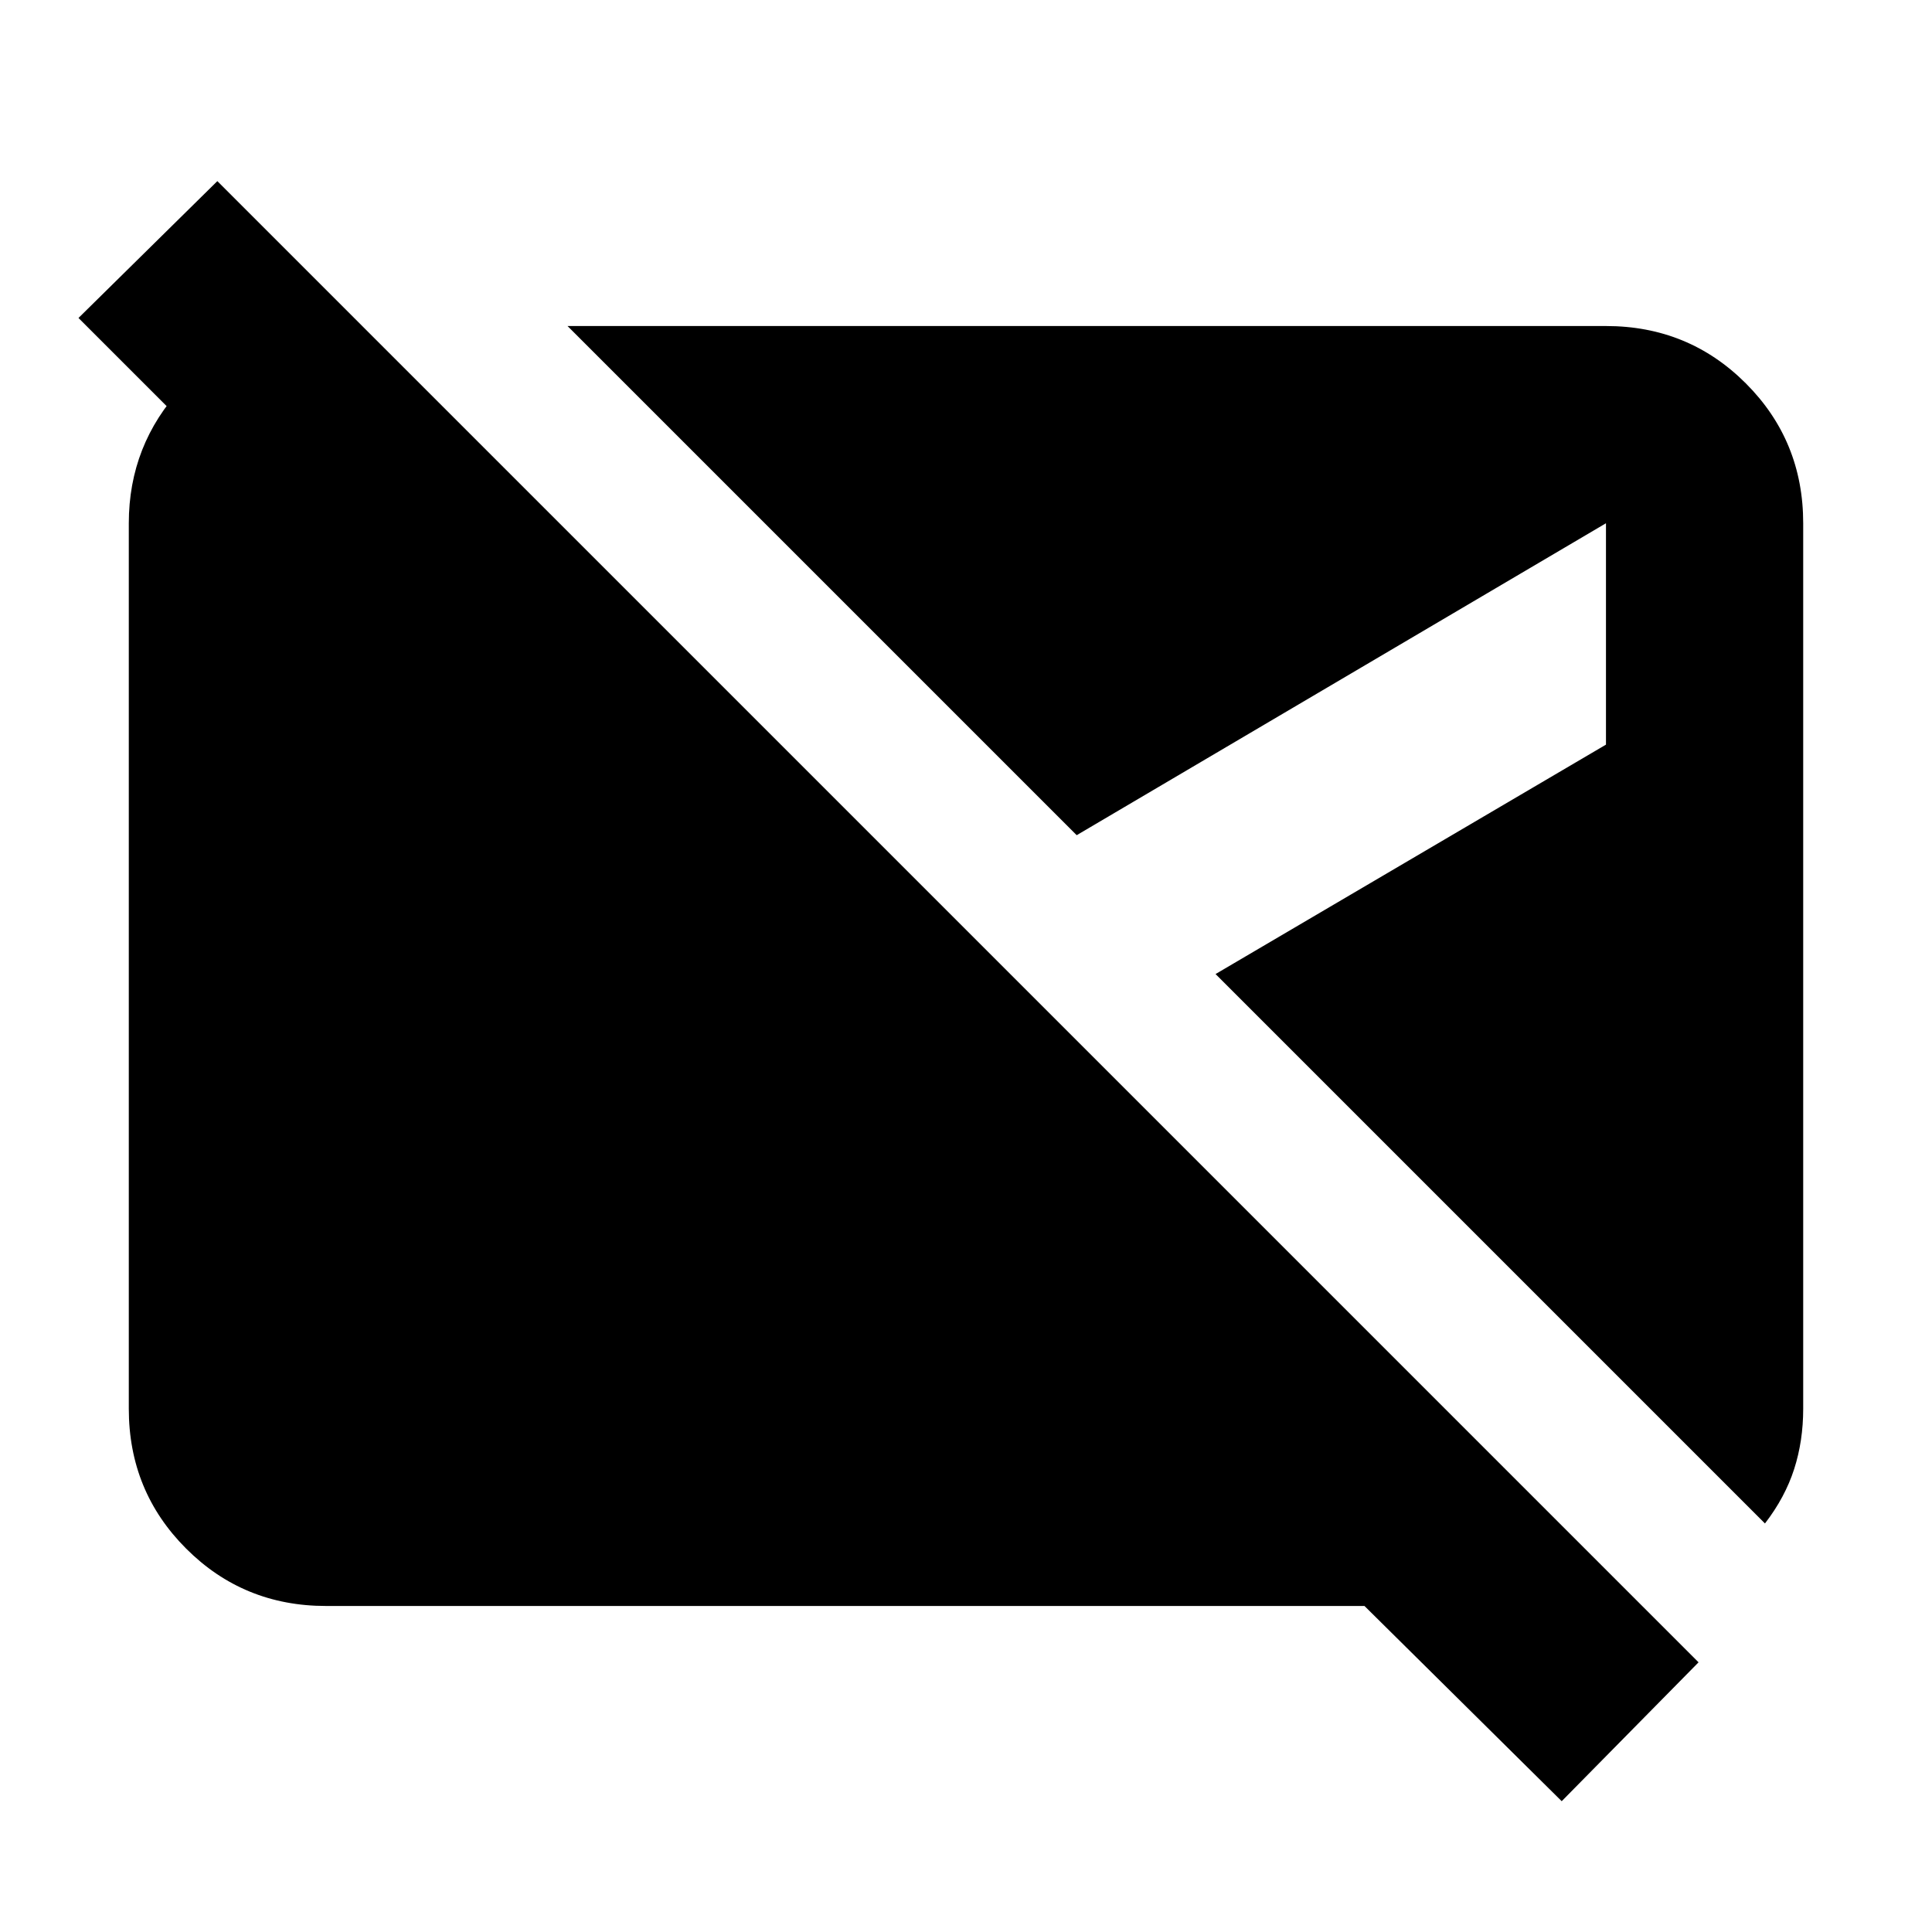<svg xmlns="http://www.w3.org/2000/svg" height="20" viewBox="0 -960 960 960" width="20"><path d="m776-65-98-97H162q-41 0-69.5-28.5T64-260v-440q0-39 26.5-67.5T155-798h25l104 104H147L39-802l69-68 736 736-68 69Zm101-138L604-476l194-114v-110L535-545 282-798h516q41 0 69.5 28.5T896-700v440q0 16-4.5 30T877-203Z"/></svg>
